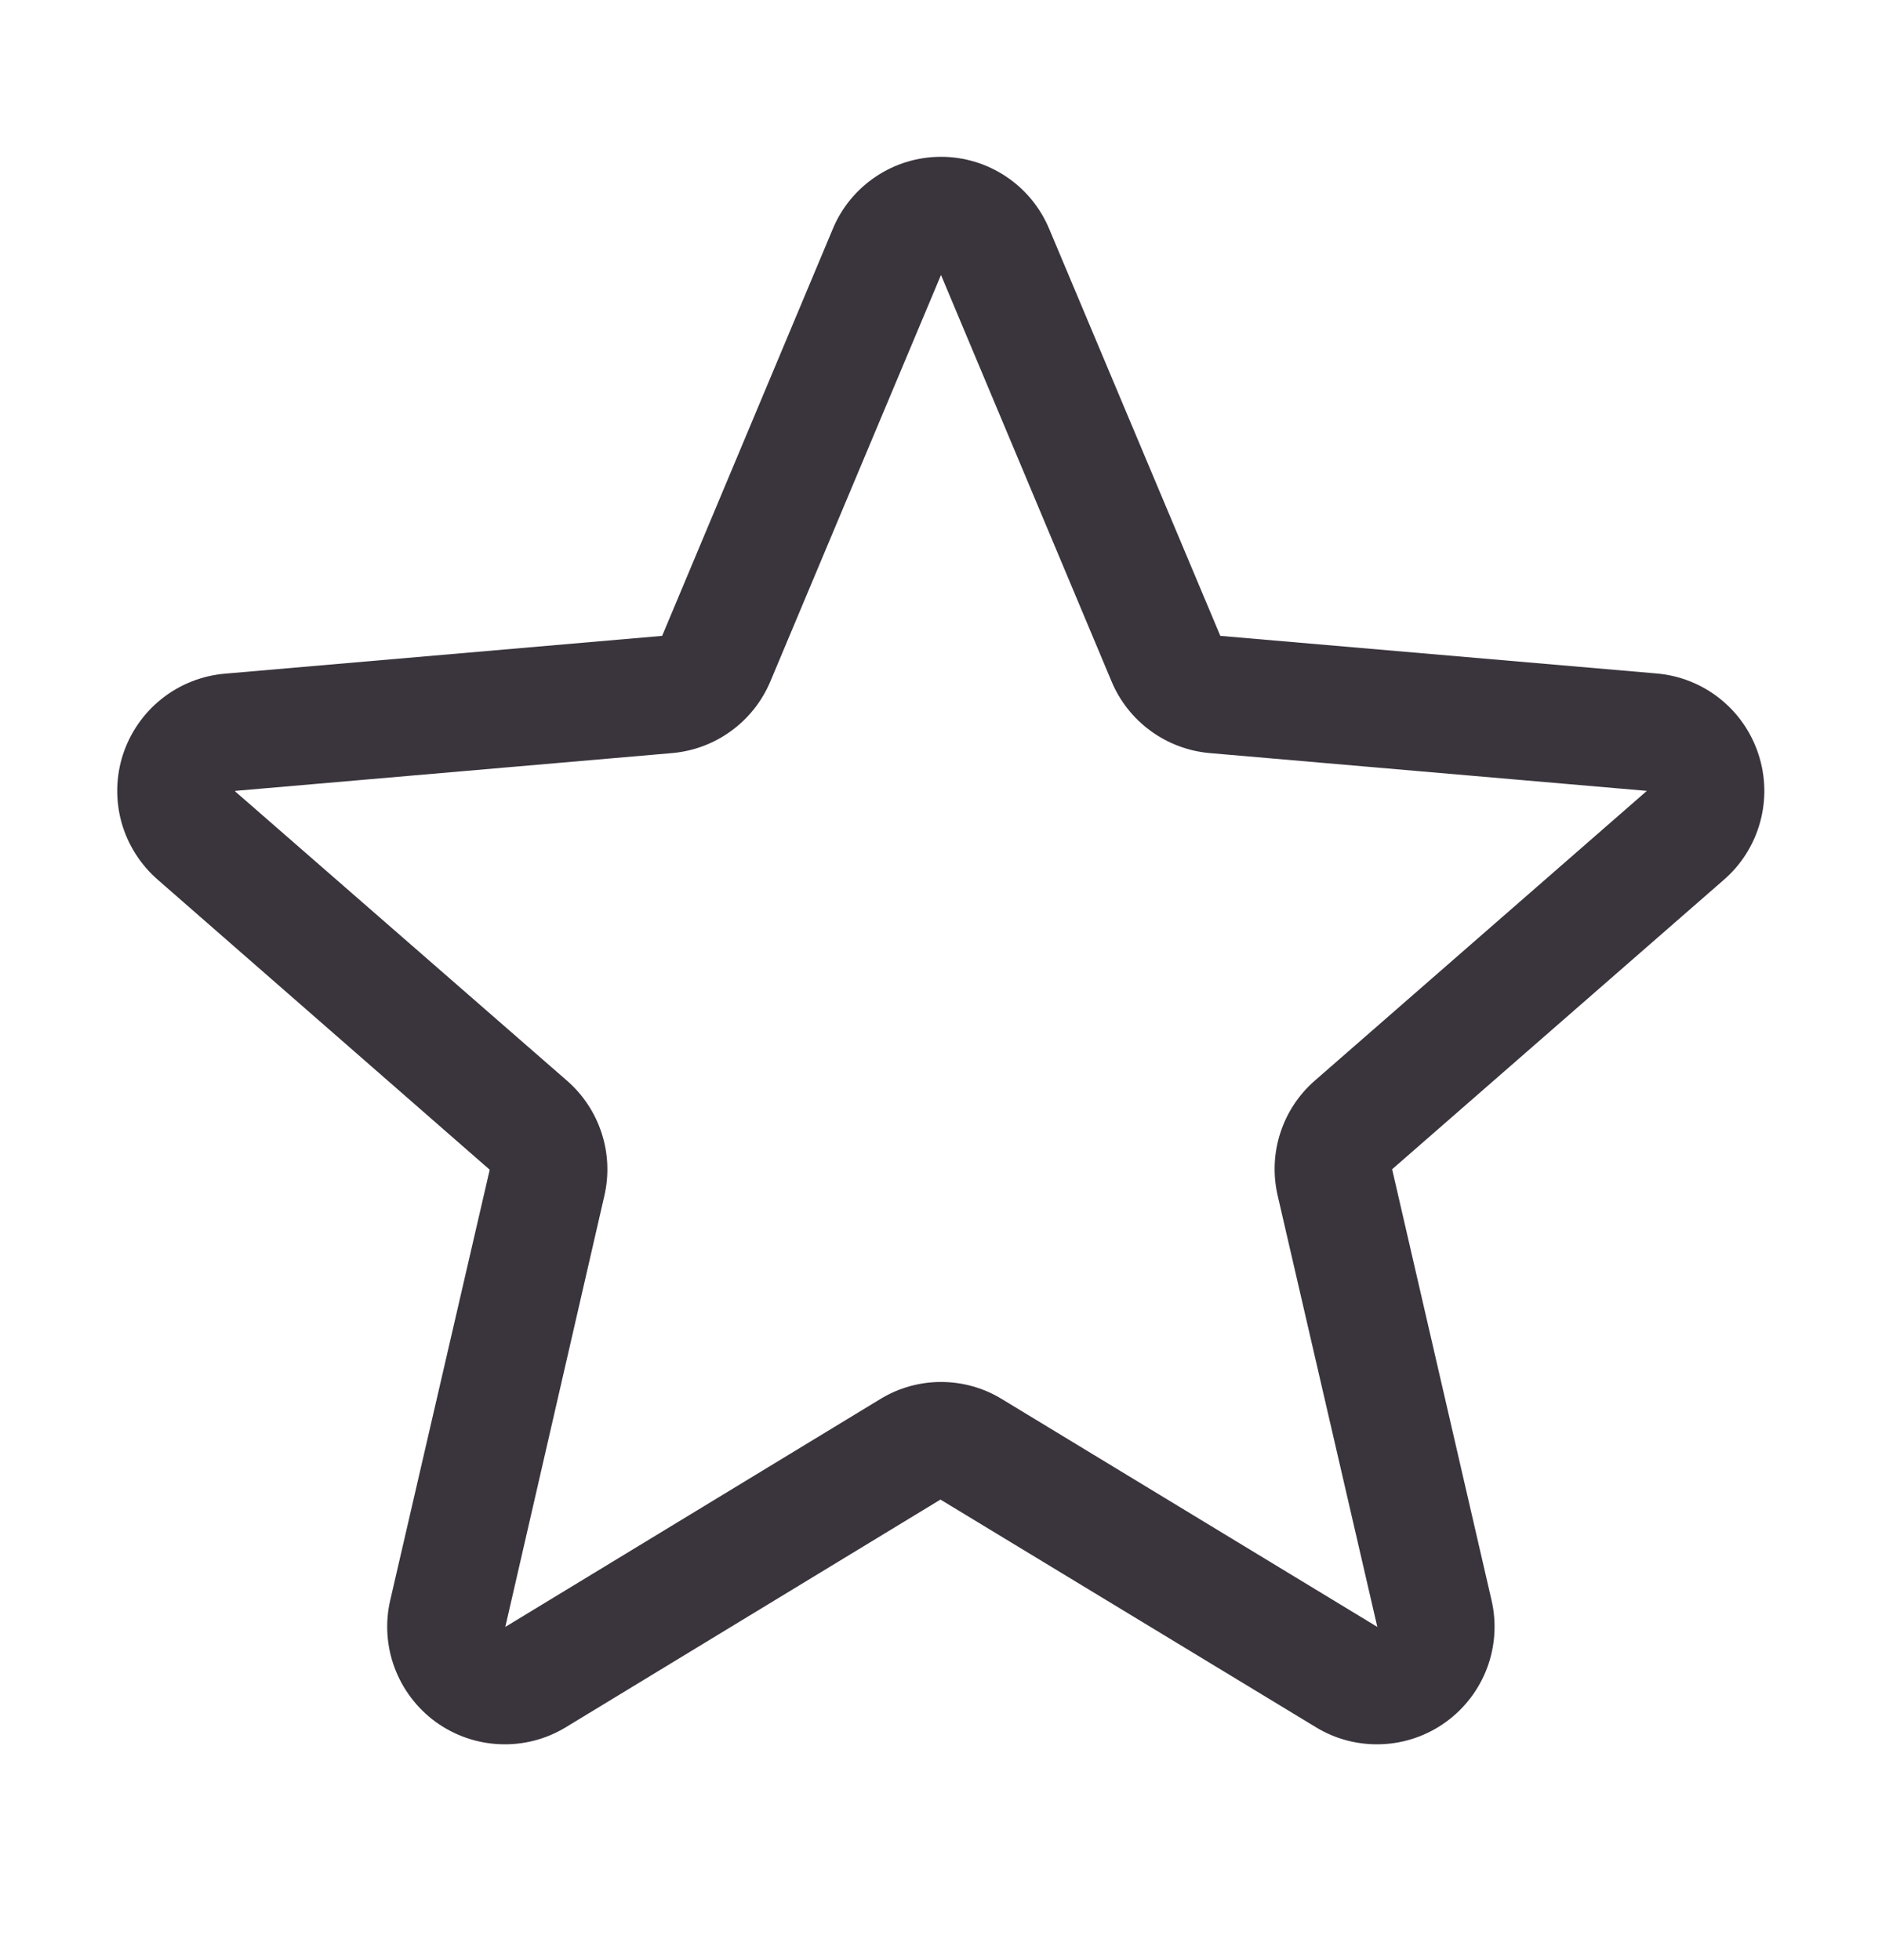 <svg width="24" height="25" viewBox="0 0 24 25" fill="none" xmlns="http://www.w3.org/2000/svg">
<path d="M22.425 9.621C22.334 9.341 22.163 9.094 21.933 8.911C21.702 8.727 21.423 8.616 21.13 8.59L15.562 8.11L13.38 2.92C13.266 2.647 13.075 2.415 12.829 2.251C12.583 2.087 12.295 2 12 2C11.705 2 11.416 2.087 11.171 2.251C10.925 2.415 10.733 2.647 10.62 2.92L8.444 8.11L2.87 8.592C2.575 8.617 2.295 8.728 2.063 8.912C1.832 9.095 1.66 9.343 1.568 9.624C1.477 9.905 1.471 10.207 1.55 10.491C1.63 10.775 1.792 11.03 2.015 11.223L6.245 14.919L4.977 20.407C4.91 20.694 4.929 20.995 5.032 21.271C5.135 21.547 5.317 21.787 5.555 21.961C5.794 22.134 6.078 22.234 6.373 22.246C6.668 22.259 6.959 22.185 7.212 22.032L11.993 19.126L16.785 22.032C17.037 22.185 17.329 22.259 17.624 22.246C17.919 22.234 18.203 22.134 18.441 21.961C18.68 21.787 18.862 21.547 18.965 21.271C19.068 20.995 19.087 20.694 19.02 20.407L17.753 14.913L21.981 11.223C22.205 11.03 22.366 10.774 22.445 10.489C22.524 10.204 22.517 9.902 22.425 9.621ZM20.998 10.09L16.77 13.78C16.564 13.959 16.411 14.19 16.327 14.45C16.243 14.709 16.232 14.987 16.294 15.252L17.564 20.75L12.776 17.844C12.543 17.701 12.274 17.626 12.001 17.626C11.727 17.626 11.459 17.701 11.226 17.844L6.444 20.75L7.706 15.256C7.768 14.991 7.757 14.713 7.673 14.454C7.589 14.194 7.436 13.962 7.23 13.783L3 10.095C2.999 10.092 2.999 10.09 3 10.087L8.572 9.605C8.844 9.581 9.105 9.483 9.325 9.322C9.546 9.161 9.718 8.943 9.824 8.691L12 3.507L14.175 8.691C14.28 8.943 14.453 9.161 14.673 9.322C14.894 9.483 15.154 9.581 15.426 9.605L21 10.087C21 10.087 21 10.092 21 10.093L20.998 10.09Z" fill="#3A343C"/>
</svg>

